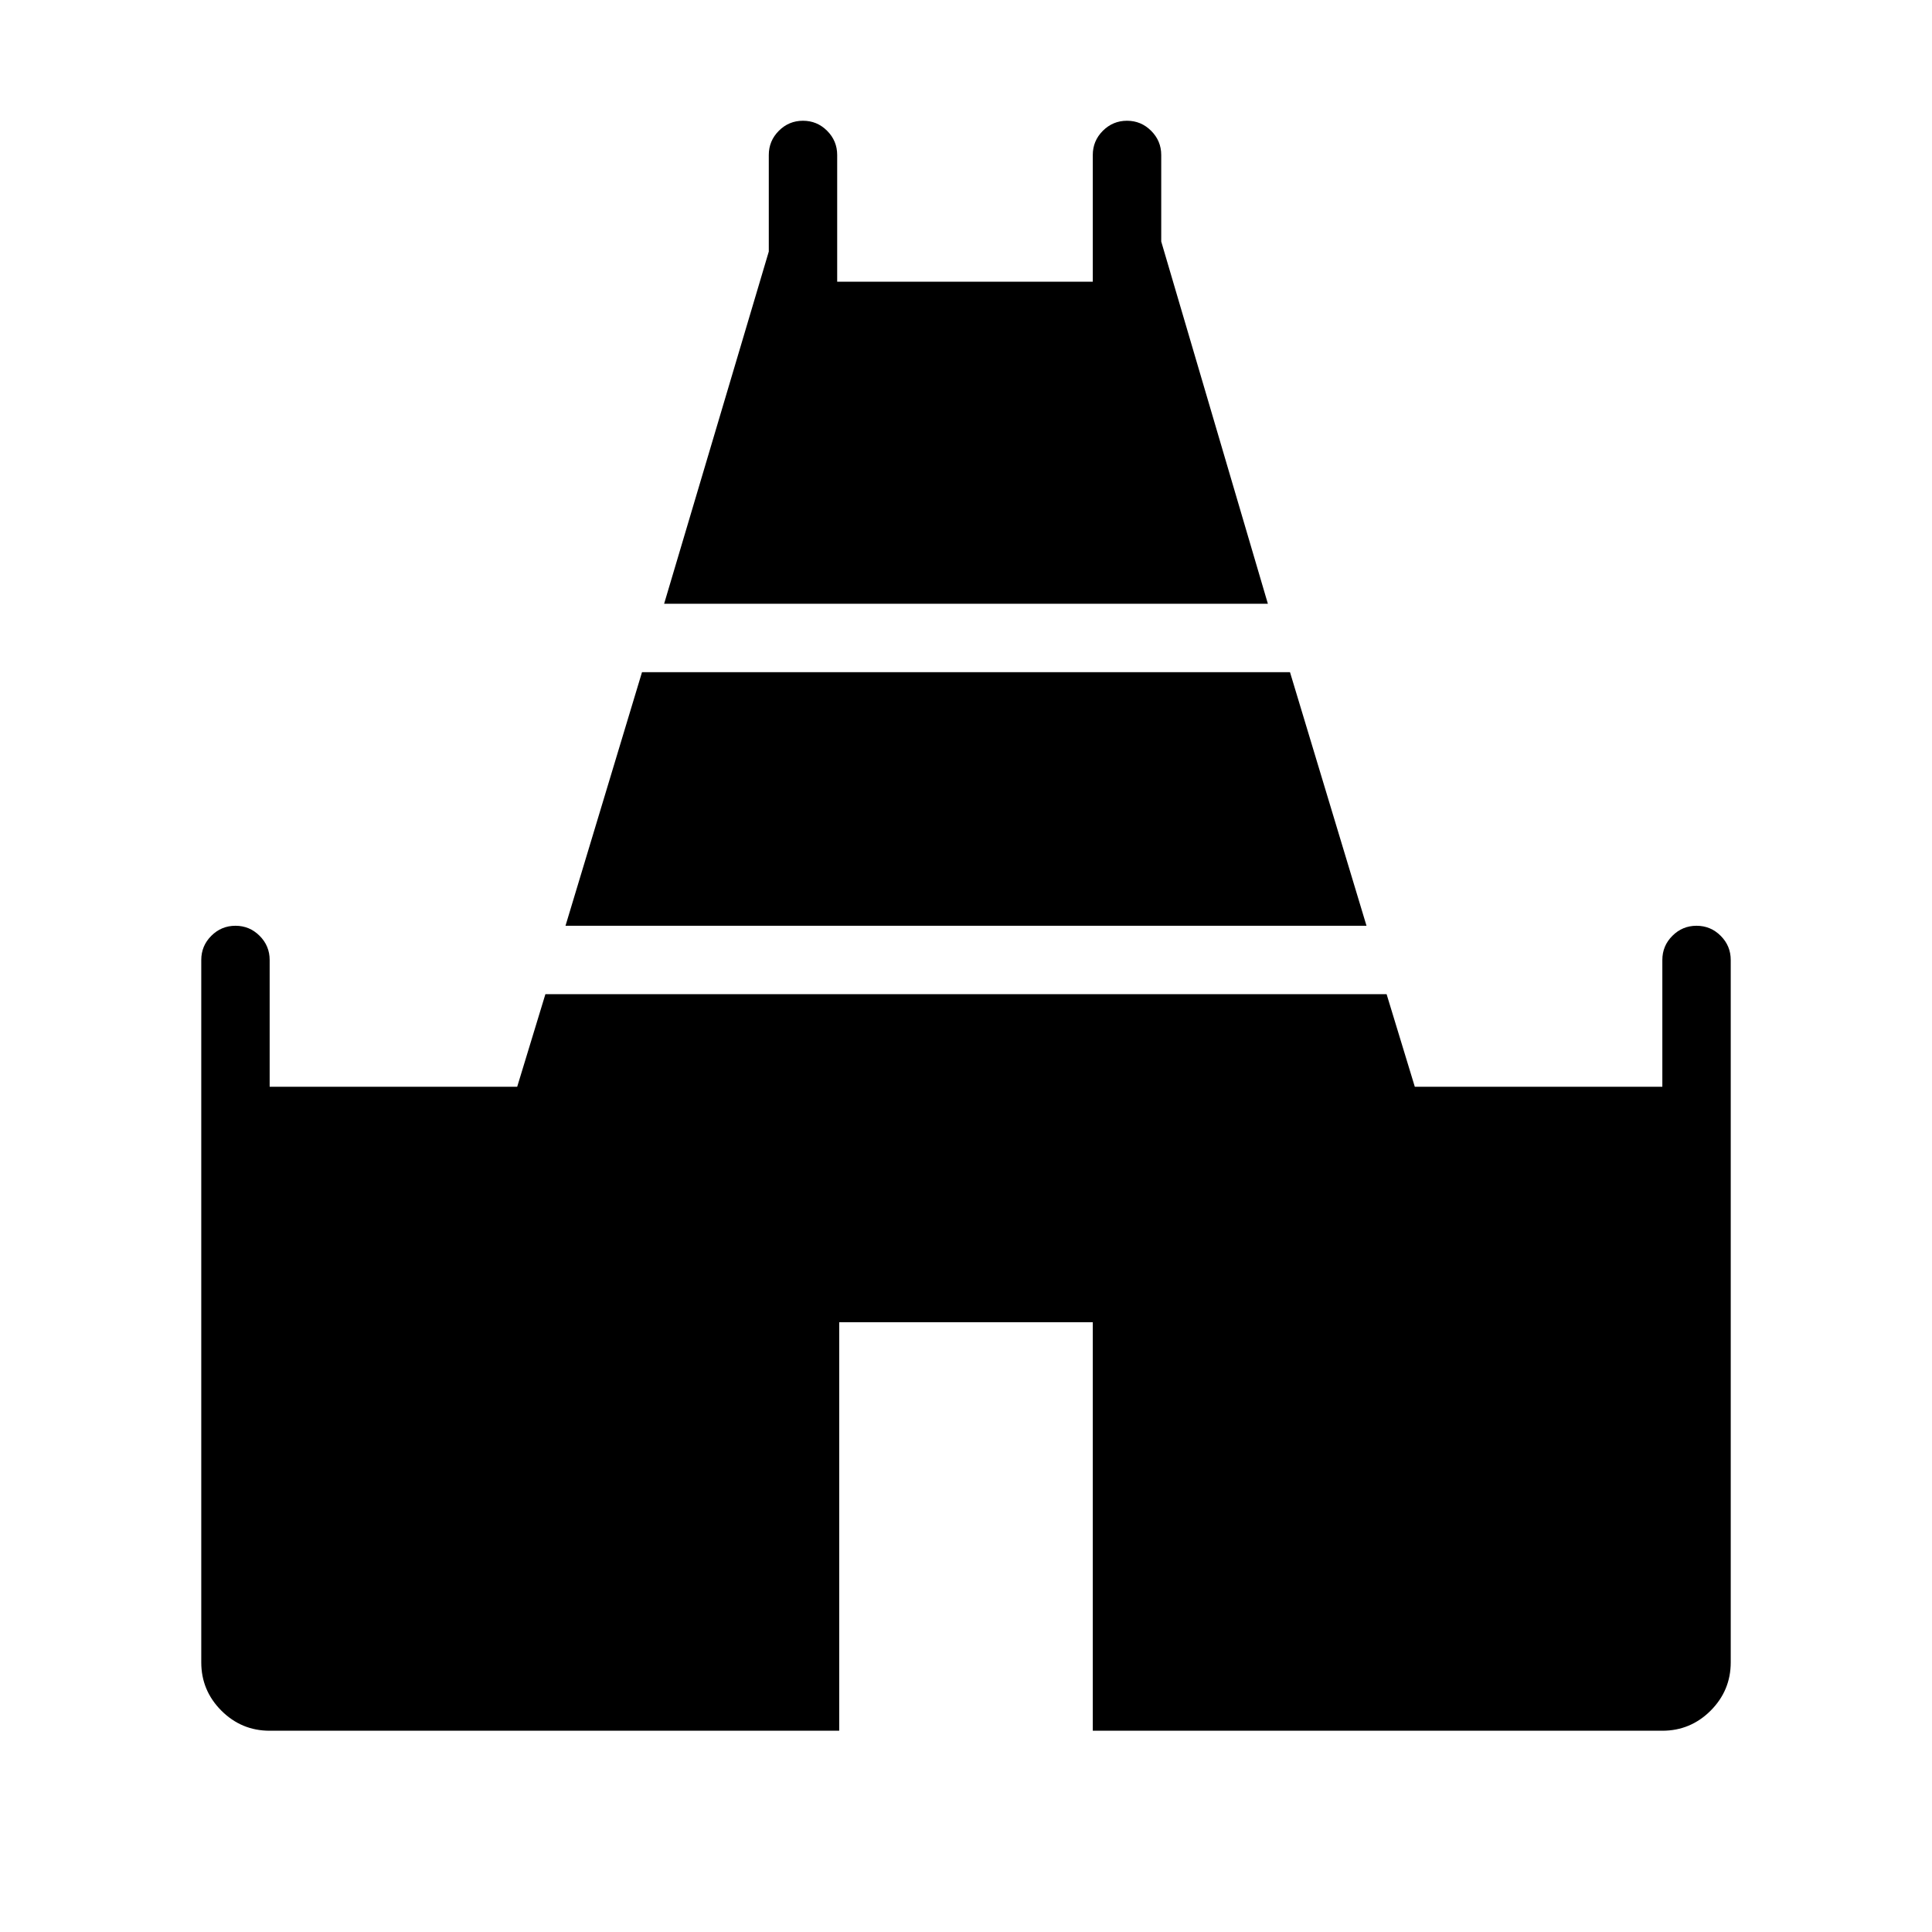 <svg xmlns="http://www.w3.org/2000/svg" height="40" width="40"><path d="M13.75 12.5 15.917 5.208V3.208Q15.917 2.917 16.125 2.708Q16.333 2.5 16.625 2.5Q16.917 2.5 17.125 2.708Q17.333 2.917 17.333 3.208V5.833H22.625V3.208Q22.625 2.917 22.833 2.708Q23.042 2.5 23.333 2.5Q23.625 2.5 23.833 2.708Q24.042 2.917 24.042 3.208V5L26.25 12.5ZM5.583 35.833Q5 35.833 4.583 35.417Q4.167 35 4.167 34.417V19.875Q4.167 19.583 4.375 19.375Q4.583 19.167 4.875 19.167Q5.167 19.167 5.375 19.375Q5.583 19.583 5.583 19.875V22.5H10.708L11.292 20.583H28.708L29.292 22.5H34.417V19.875Q34.417 19.583 34.625 19.375Q34.833 19.167 35.125 19.167Q35.417 19.167 35.625 19.375Q35.833 19.583 35.833 19.875V34.417Q35.833 35 35.417 35.417Q35 35.833 34.417 35.833H22.625V27.375H17.375V35.833ZM11.708 19.167 13.292 13.917H26.708L28.292 19.167Z"/></svg>